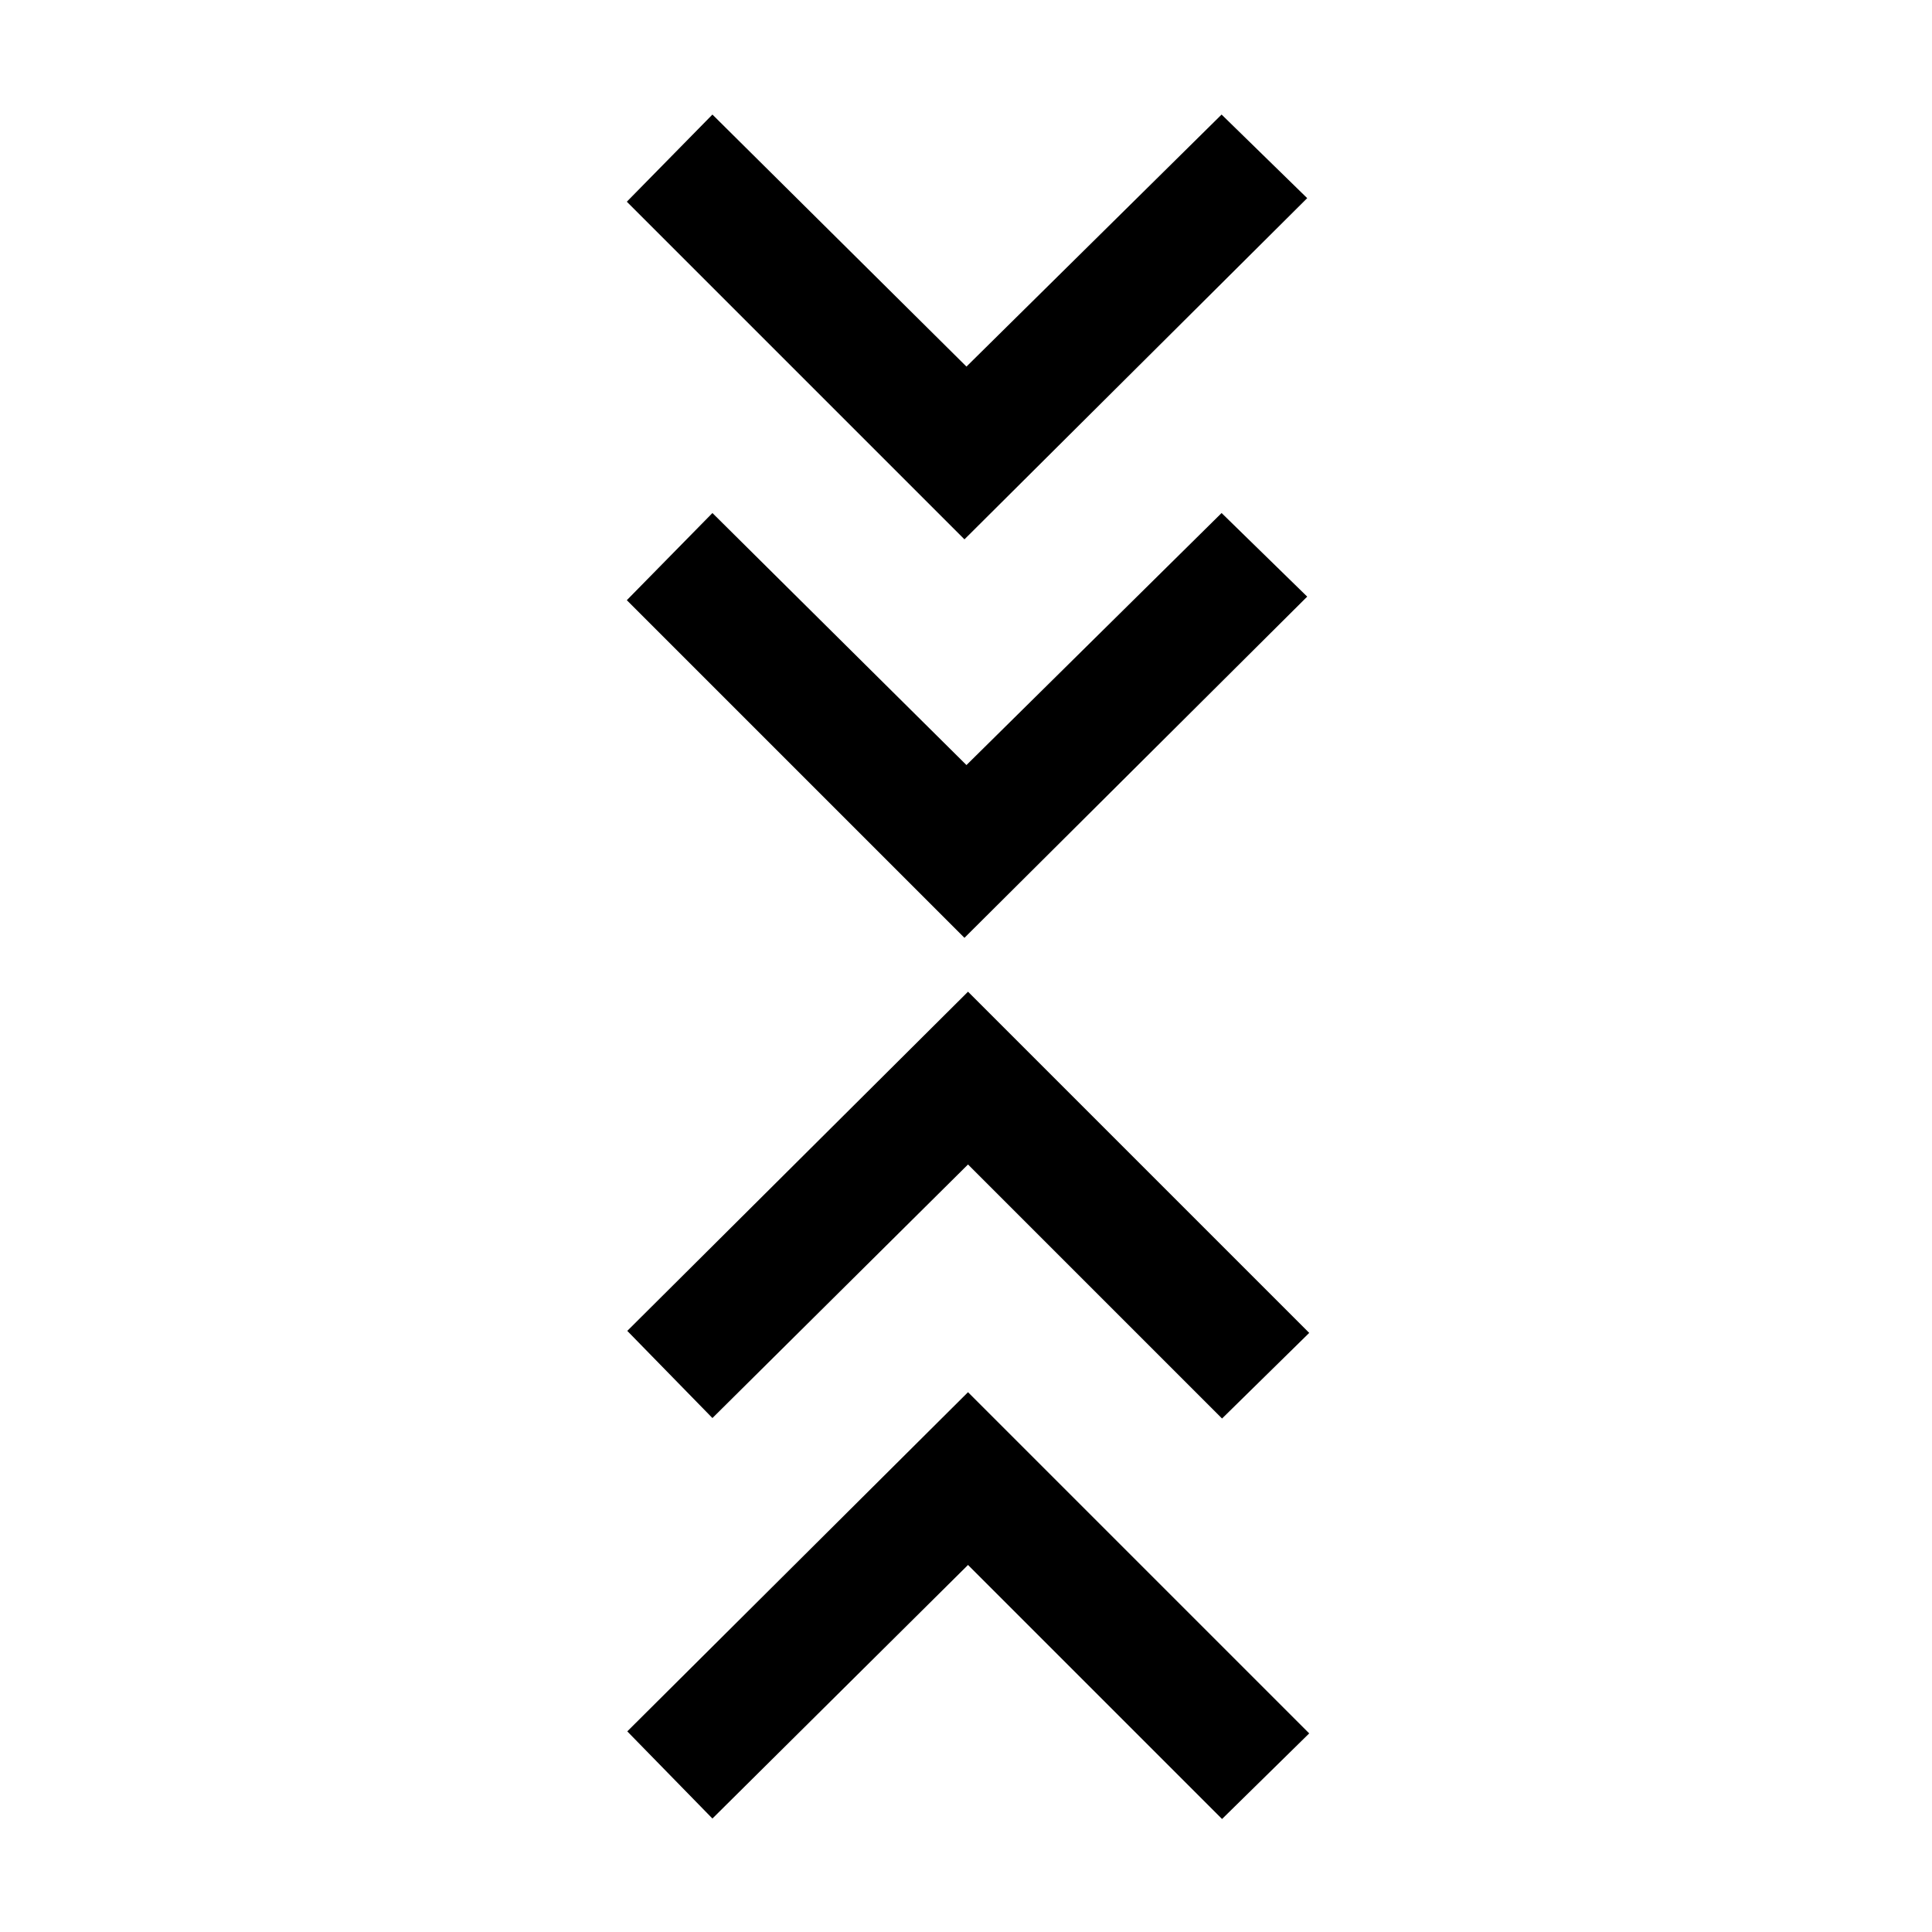 <svg xmlns="http://www.w3.org/2000/svg" height="24" viewBox="0 -960 960 960" width="24"><path d="m354-56.38-42.31-43.31L481-268.23 650.54-98.69l-43.31 42.54L481-182.38l-127 126Zm0-199-42.31-43.31L481-467.23l169.54 169.54-43.31 42.54L481-381.38l-127 126ZM479.23-494 311.46-661.77 354-705.08l126.23 125.23L607-705.08l42.54 41.54L479.23-494Zm0-198L311.46-859.77 354-903.08l126.23 125.23L607-903.08l42.54 41.54L479.23-692Z"/></svg>